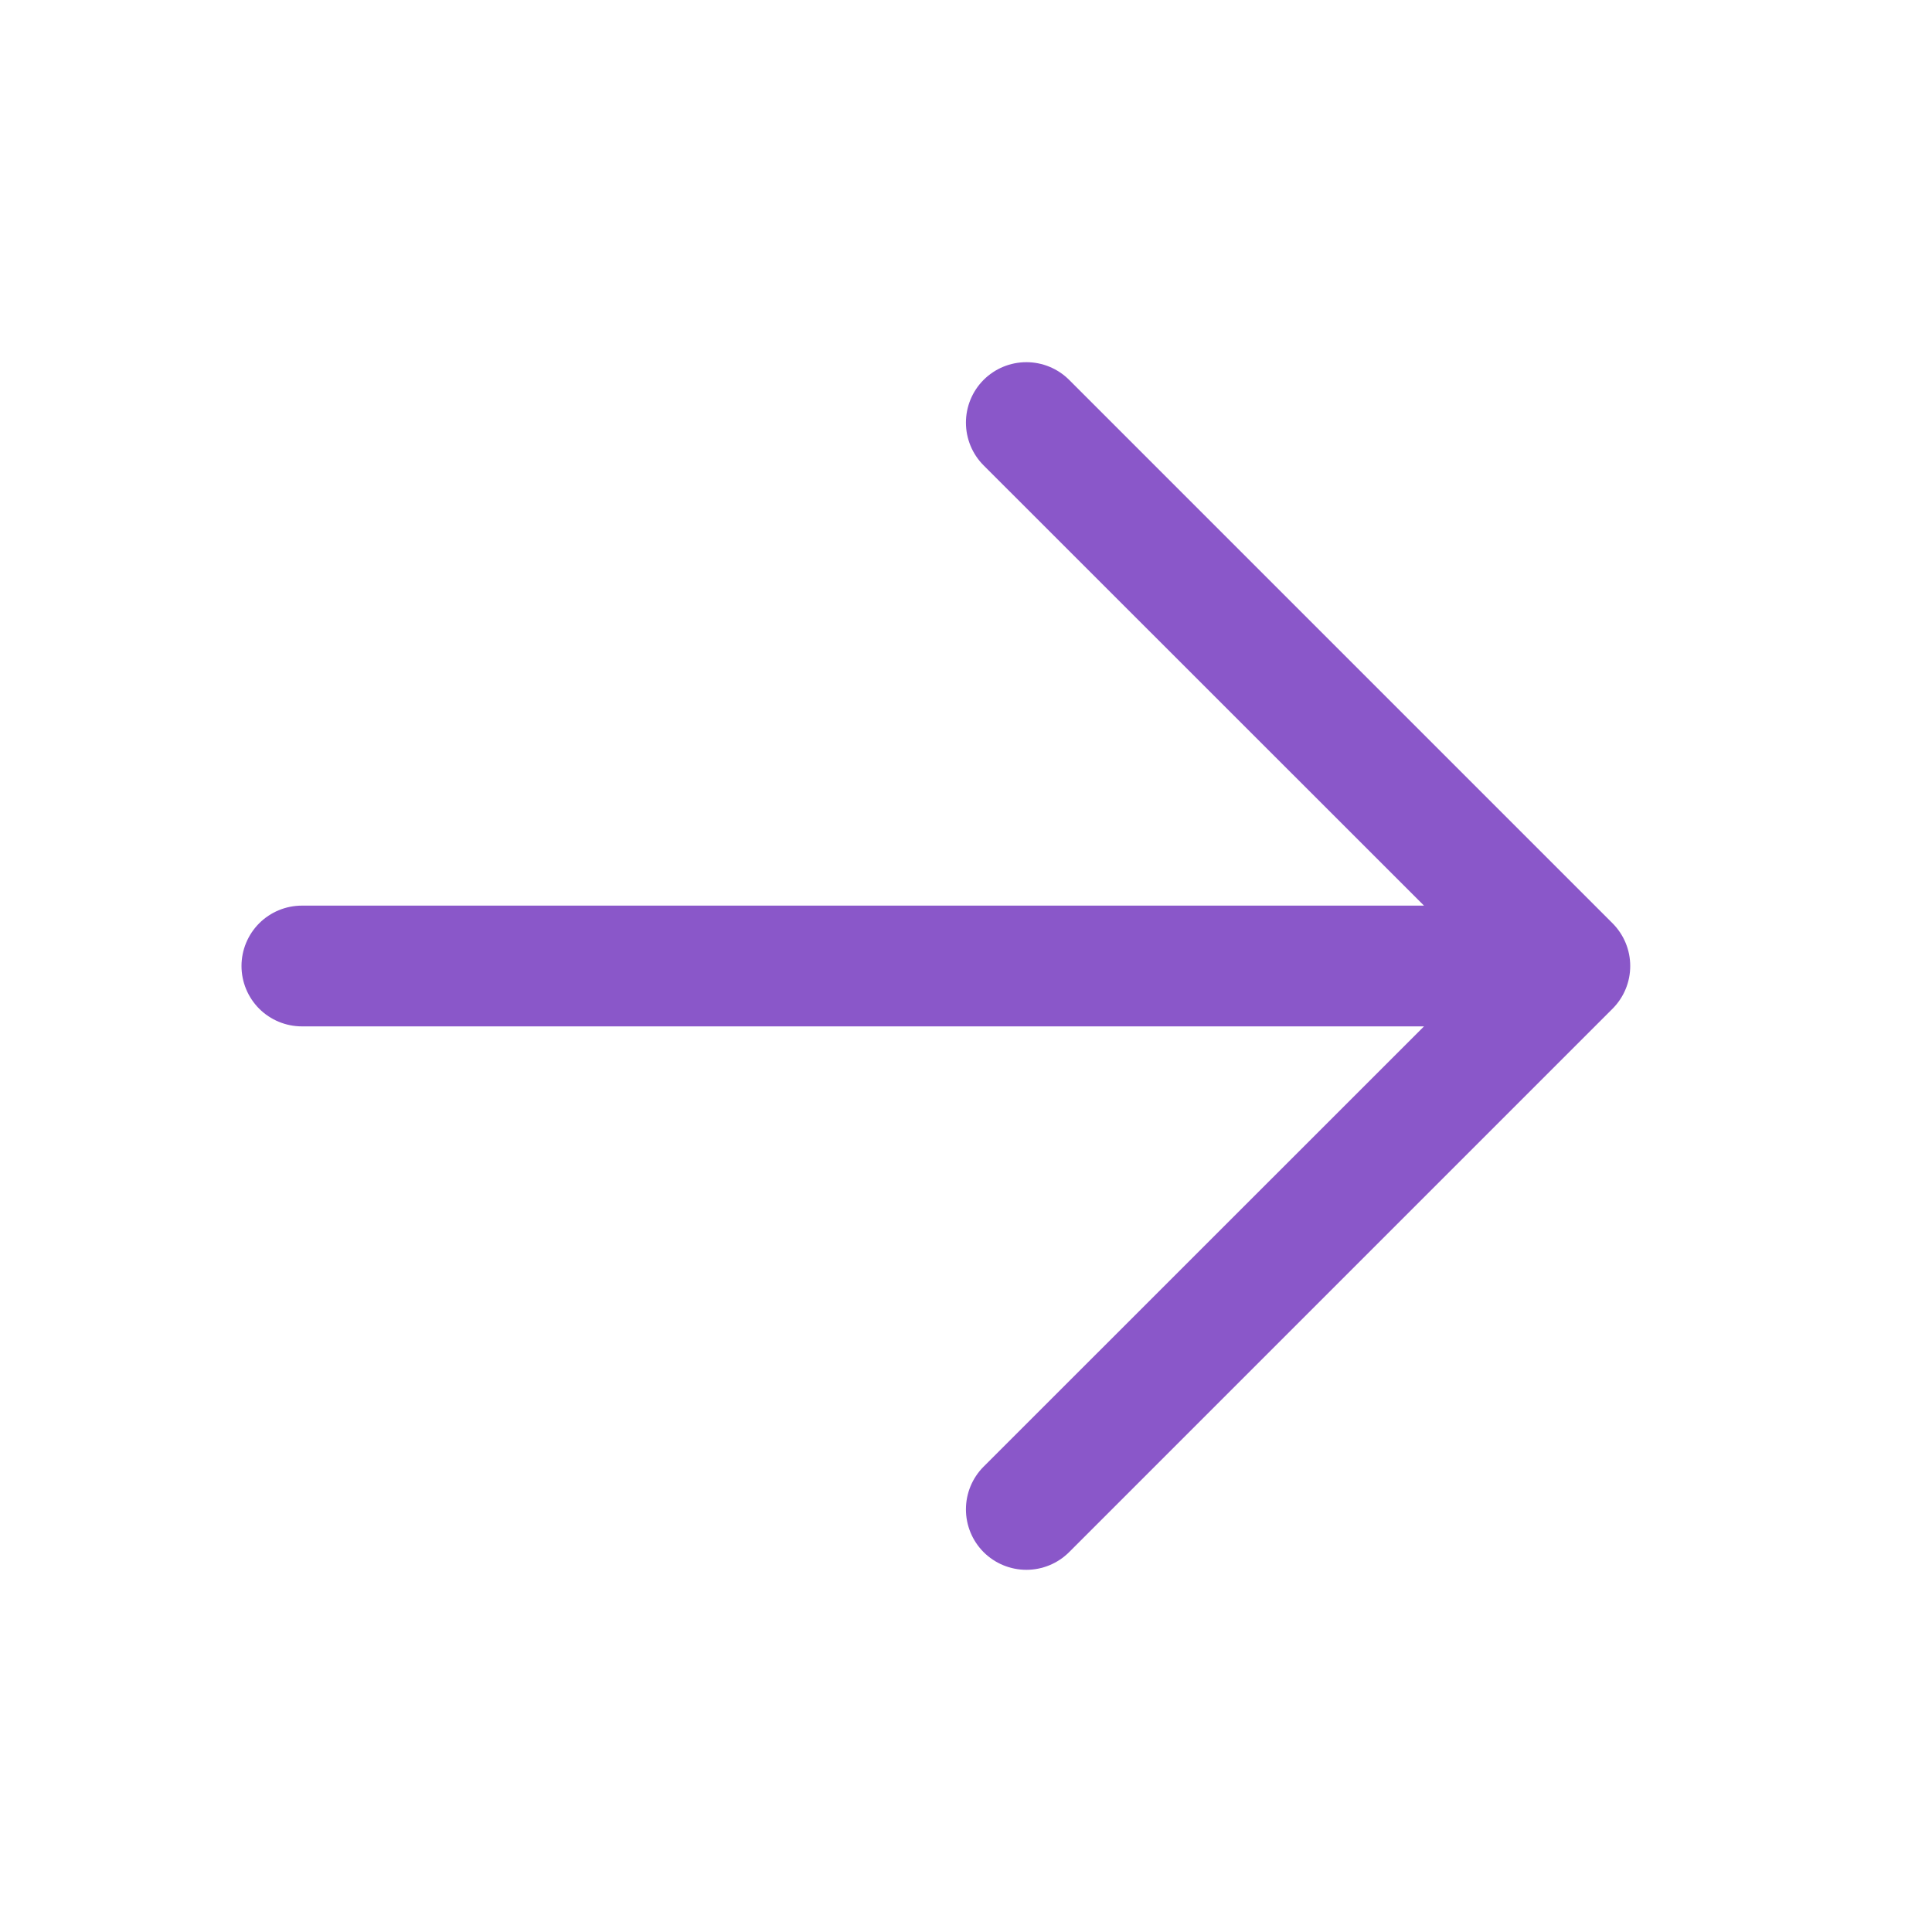 <svg width="60" height="60" viewBox="0 0 60 60" fill="none" xmlns="http://www.w3.org/2000/svg">
<path d="M44.224 28.125H9.375C8.878 28.125 8.401 28.323 8.049 28.674C7.698 29.026 7.5 29.503 7.5 30C7.5 30.497 7.698 30.974 8.049 31.326C8.401 31.677 8.878 31.875 9.375 31.875H44.224L30.547 45.548C30.195 45.9 29.998 46.377 29.998 46.875C29.998 47.373 30.195 47.85 30.547 48.203C30.9 48.555 31.377 48.752 31.875 48.752C32.373 48.752 32.85 48.555 33.203 48.203L50.078 31.328C50.252 31.153 50.391 30.947 50.485 30.719C50.58 30.491 50.628 30.247 50.628 30C50.628 29.753 50.58 29.509 50.485 29.281C50.391 29.054 50.252 28.847 50.078 28.672L33.203 11.797C32.85 11.445 32.373 11.248 31.875 11.248C31.377 11.248 30.9 11.445 30.547 11.797C30.195 12.15 29.998 12.627 29.998 13.125C29.998 13.623 30.195 14.101 30.547 14.453L44.224 28.125Z" fill="#8A57C9"/>
</svg>
